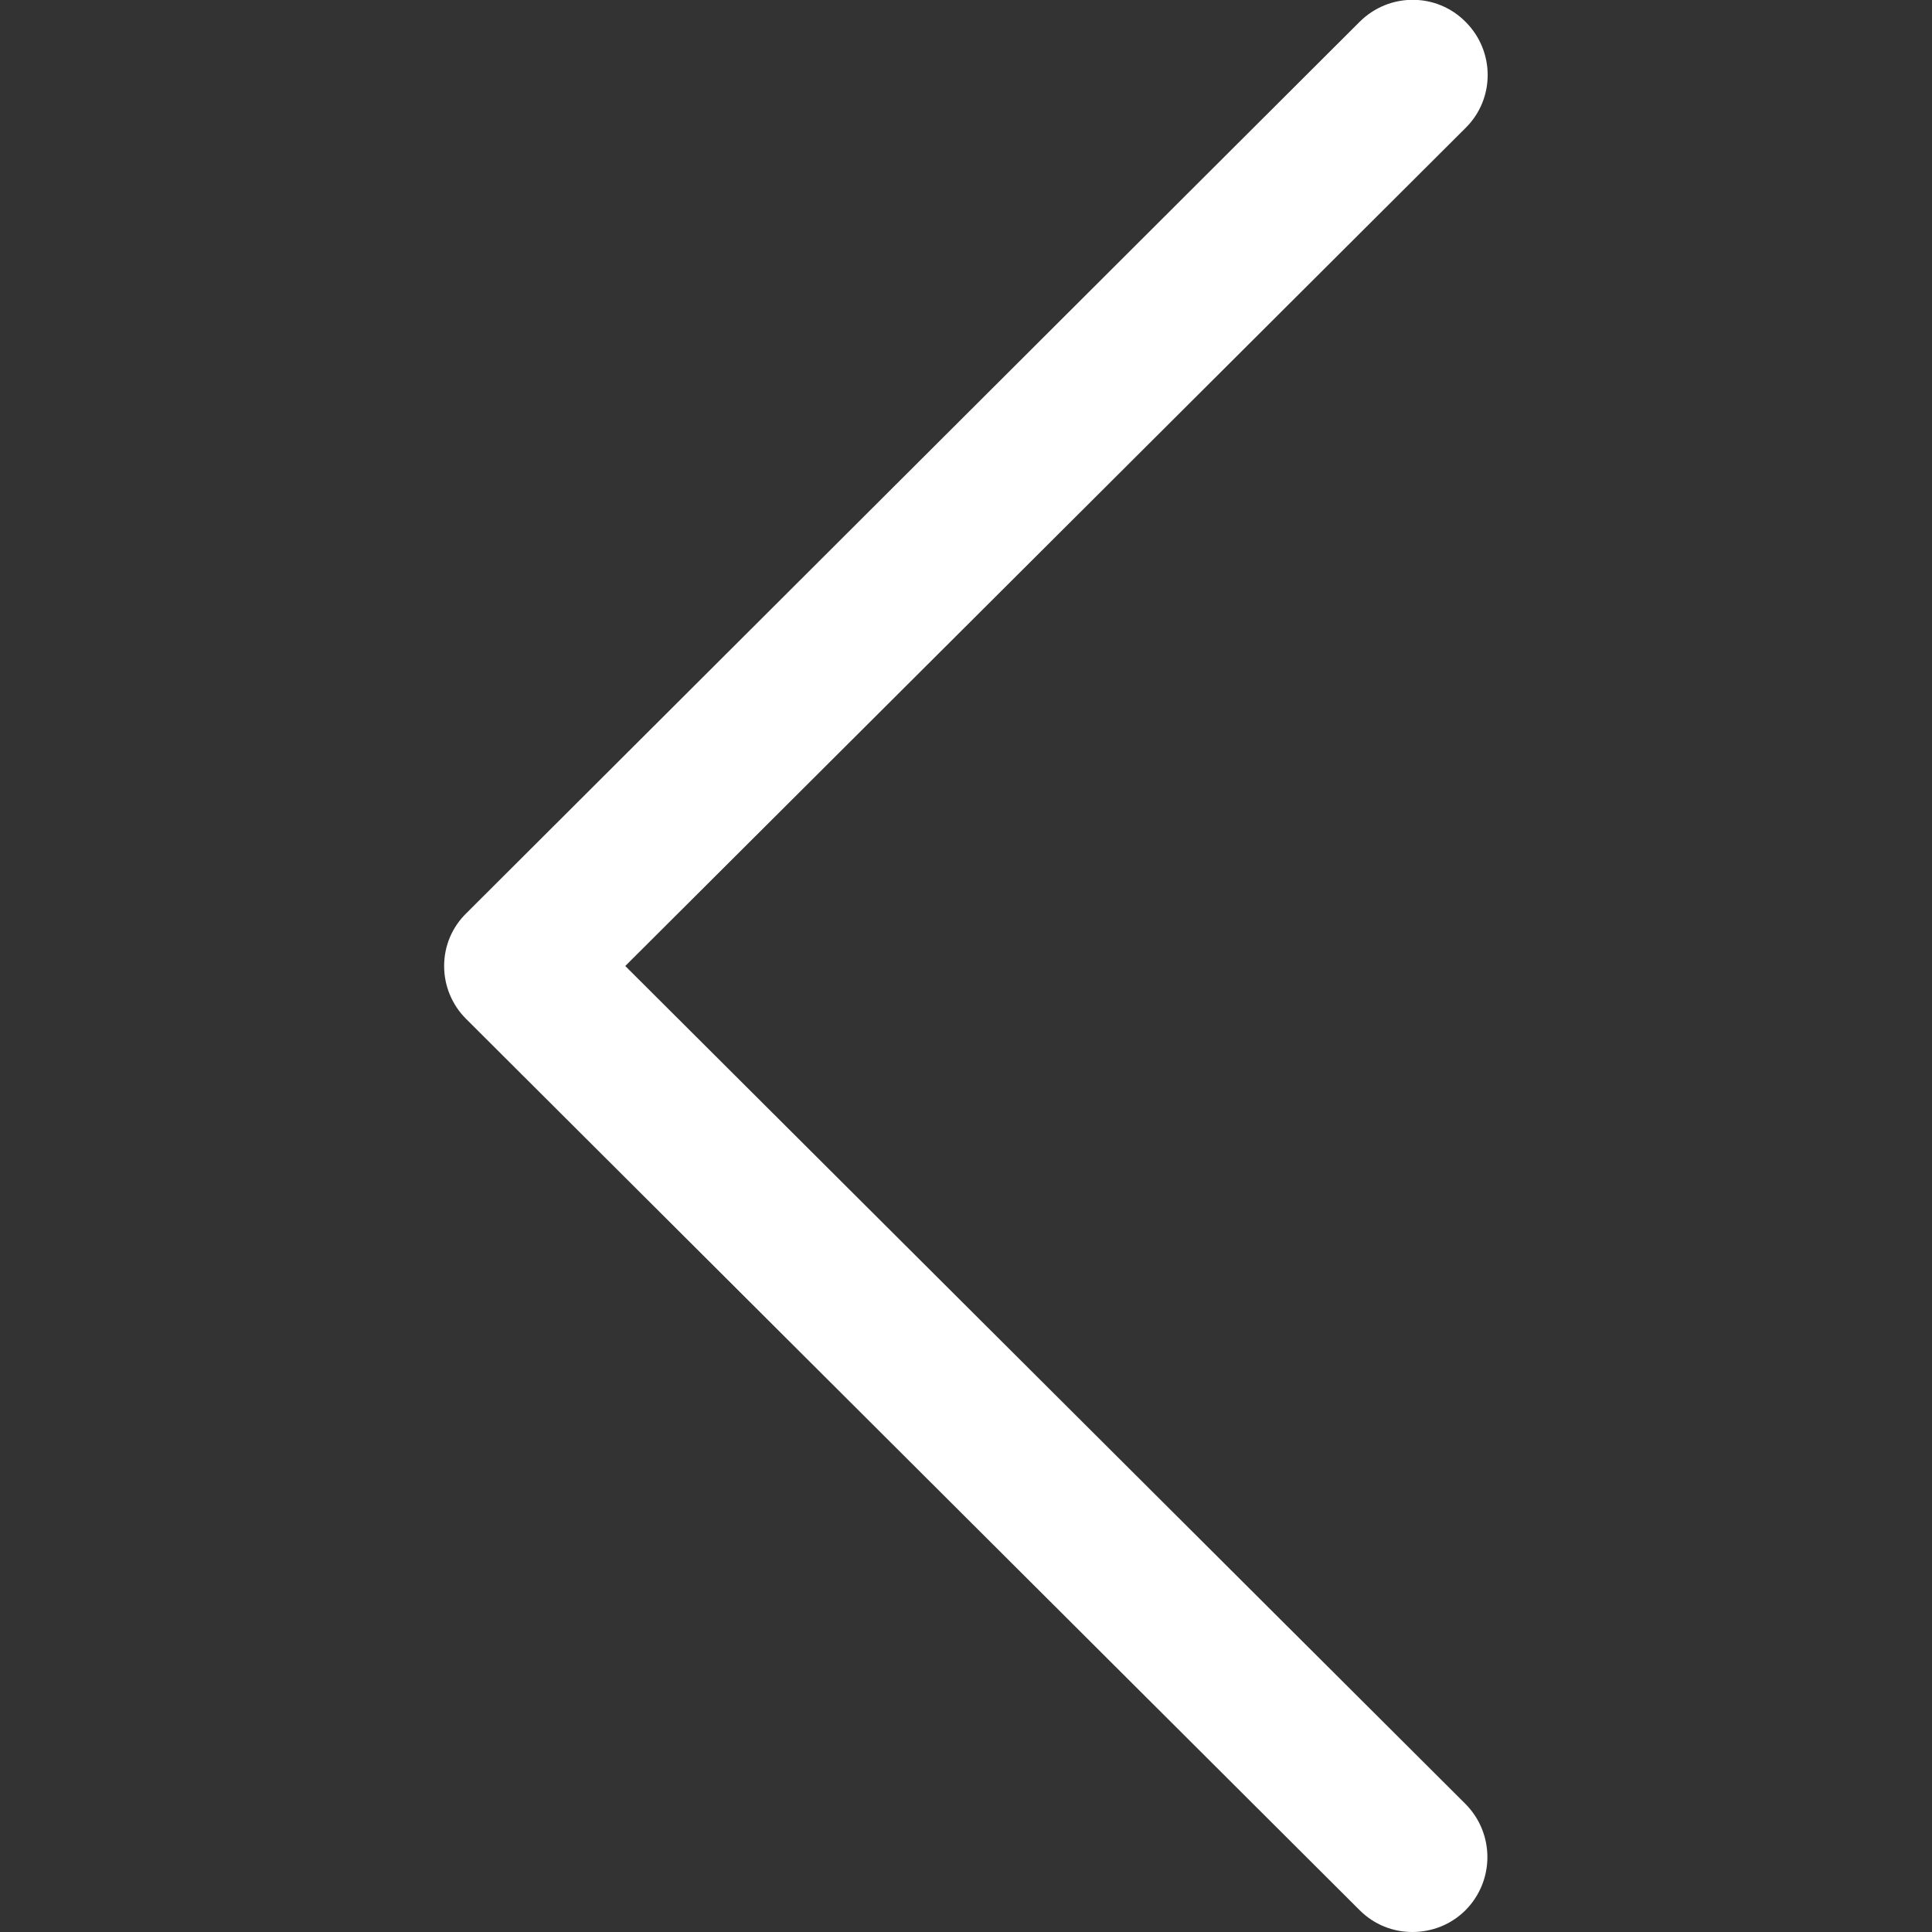 <?xml version="1.0" encoding="utf-8"?>
<!-- Generator: Adobe Illustrator 27.0.1, SVG Export Plug-In . SVG Version: 6.00 Build 0)  -->
<svg version="1.1" id="Capa_1" xmlns="http://www.w3.org/2000/svg" xmlns:xlink="http://www.w3.org/1999/xlink" x="0px" y="0px"
	 viewBox="0 0 512 512" style="enable-background:new 0 0 512 512;" xml:space="preserve">
<rect x="0" y="0" width="512" height="512" fill="#333333" stroke="none"/>
<style type="text/css">
	.st0{fill:#FFFFFF;}
</style>
<g>
	<g>
		<path class="st0" d="M117.7,256c0,5.3,2.1,10.3,5.8,14l236.8,236.2c3.9,3.9,8.9,5.8,14,5.8c5.1,0,10.2-1.9,14.1-5.8
			c7.7-7.8,7.7-20.3,0-28.1L165.7,256L388.4,33.9c7.8-7.7,7.8-20.3,0-28.1c-7.7-7.8-20.3-7.8-28.1,0L123.6,242
			C119.8,245.7,117.7,250.7,117.7,256z"/>
	</g>
</g>
</svg>
